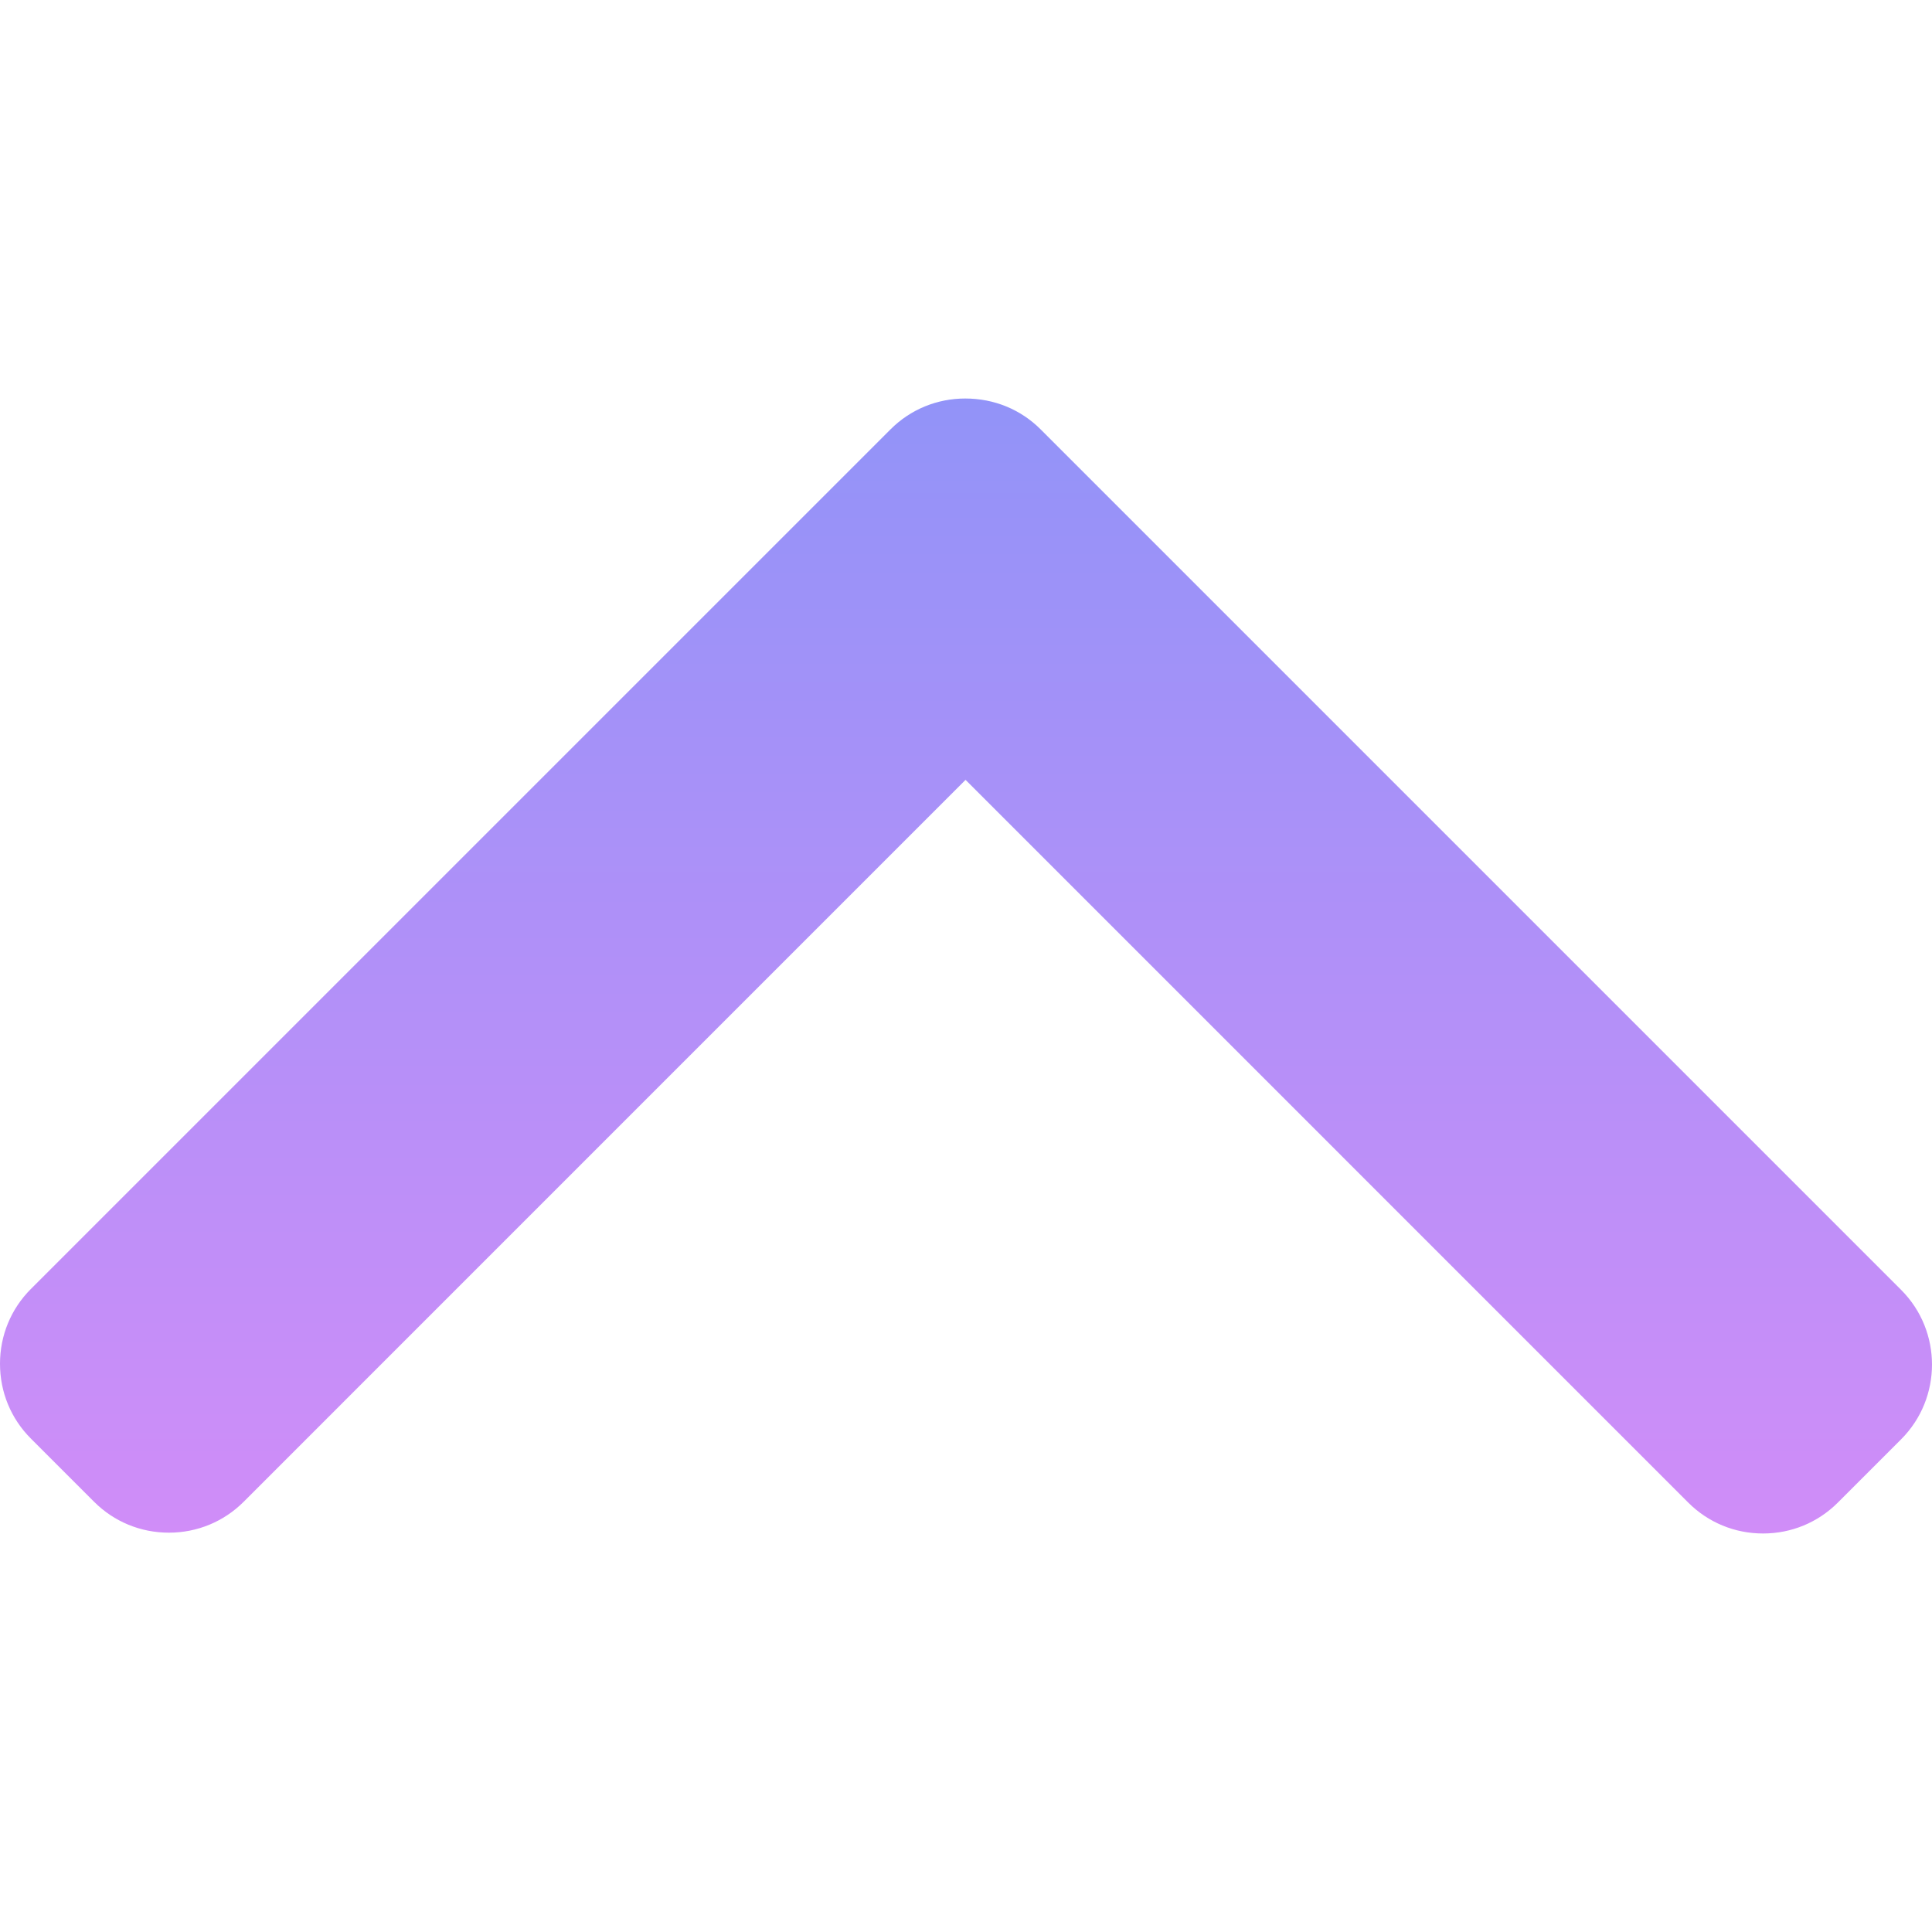 <svg width="52" height="52" viewBox="0 0 52 52" fill="none" xmlns="http://www.w3.org/2000/svg">
<g clip-path="url(#clip0_74277_16797)">
<path d="M51.169 34.717L28.007 11.555C27.471 11.02 26.758 10.726 25.98 10.726C25.219 10.726 24.505 11.02 23.97 11.555L0.83 34.694C0.295 35.23 0 35.944 0 36.706C0 37.468 0.294 38.182 0.83 38.718L2.534 40.422C3.069 40.957 3.784 41.252 4.546 41.252C5.307 41.252 6.021 40.957 6.557 40.422L25.988 20.99L45.441 40.444C45.977 40.979 46.691 41.274 47.453 41.274C48.215 41.274 48.928 40.979 49.464 40.444L51.169 38.739C52.277 37.63 52.277 35.825 51.169 34.717Z" fill="url(#paint0_linear_74277_16797)"/>
</g>
<defs>
<linearGradient id="paint0_linear_74277_16797" x1="26" y1="10.726" x2="26" y2="41.274" gradientUnits="userSpaceOnUse">
<stop stop-color="#9293F8"/>
<stop offset="1" stop-color="#D08DF8"/>
</linearGradient>
<clipPath id="clip0_74277_16797">
<rect width="52" height="52" fill="white"/>
</clipPath>
</defs>
</svg>
